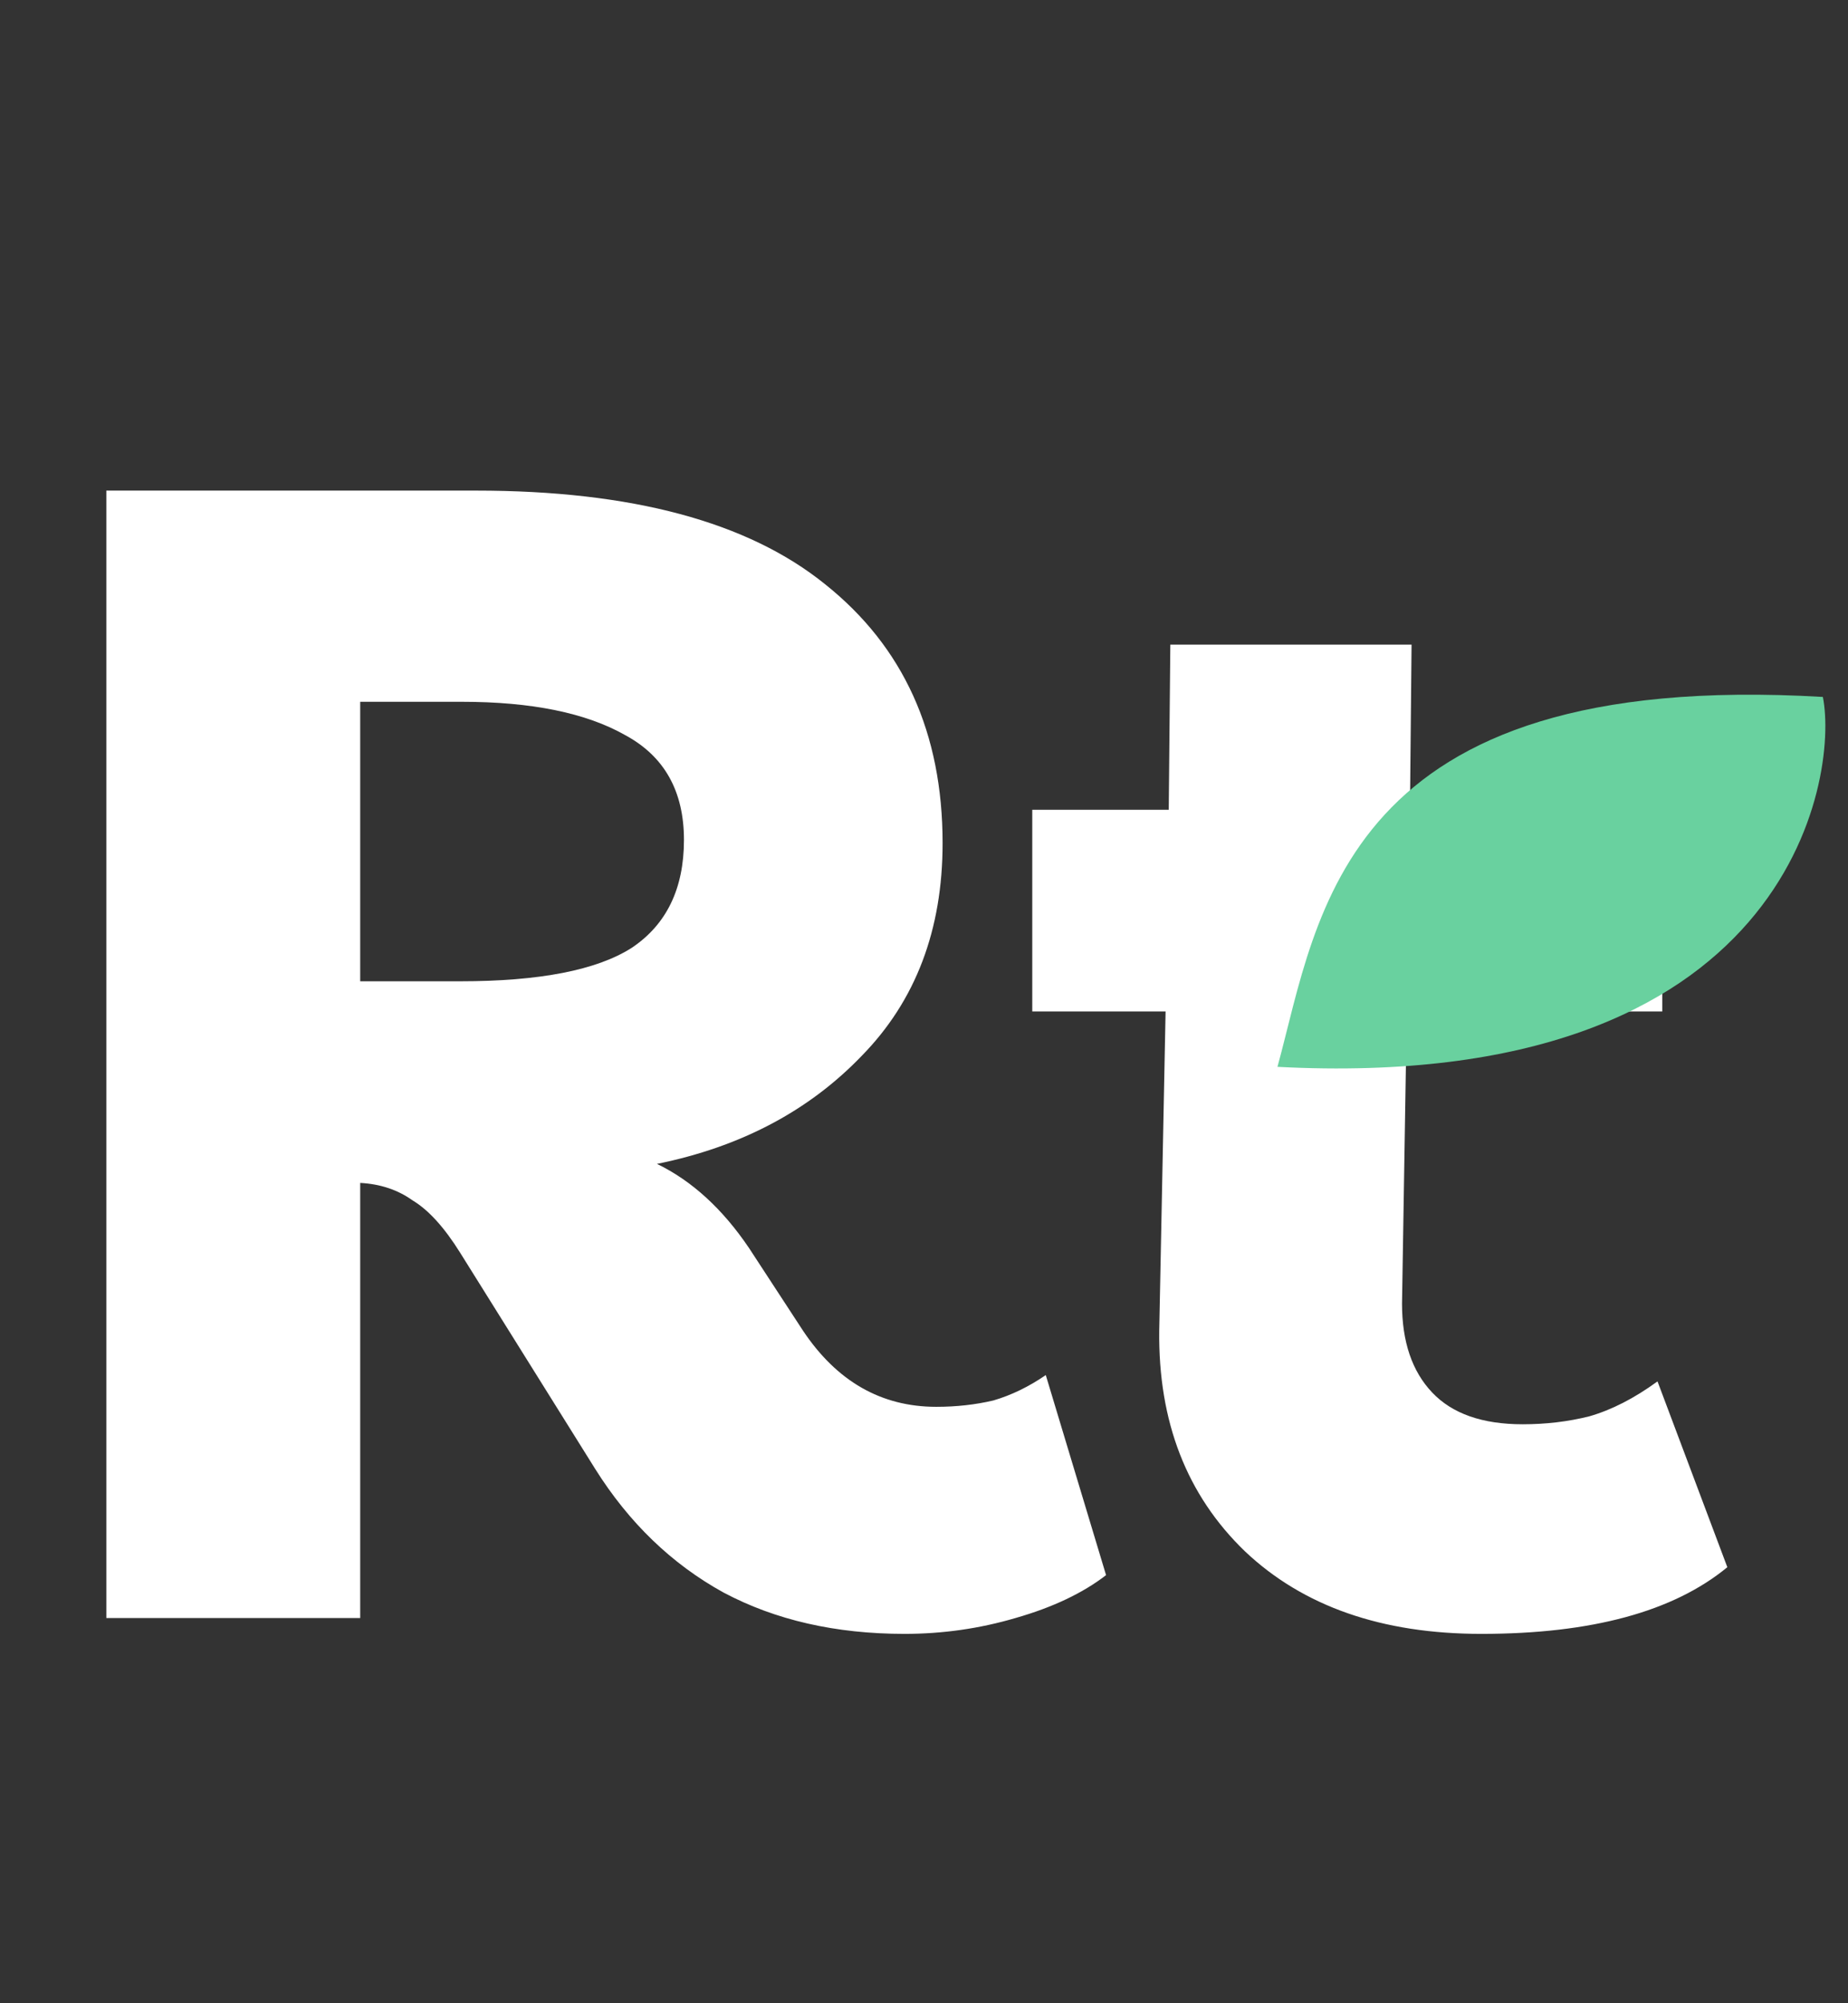 <svg width="48" height="52" viewBox="0 0 48 52" fill="none" xmlns="http://www.w3.org/2000/svg">
<rect x="0" y="0" width="48" height="52" fill="#333333" stroke="none"/>
<path d="M27.163 35.694L28.729 40.887C28.124 41.354 27.341 41.725 26.379 42C25.445 42.275 24.483 42.412 23.494 42.412C21.708 42.412 20.142 42.055 18.795 41.34C17.449 40.599 16.336 39.527 15.457 38.126L11.953 32.52C11.541 31.86 11.129 31.407 10.717 31.16C10.332 30.885 9.879 30.734 9.356 30.706V42H2.762V12.735H12.365C16.405 12.735 19.427 13.546 21.433 15.167C23.467 16.788 24.483 19.028 24.483 21.886C24.483 24.139 23.783 25.98 22.381 27.409C21.007 28.838 19.235 29.772 17.064 30.212C17.971 30.651 18.768 31.38 19.455 32.396L20.856 34.54C21.736 35.858 22.89 36.518 24.319 36.518C24.841 36.518 25.335 36.463 25.802 36.353C26.27 36.216 26.723 35.996 27.163 35.694ZM11.994 18.217H9.356V25.472H11.953C14.014 25.472 15.498 25.183 16.405 24.606C17.311 24.002 17.765 23.067 17.765 21.803C17.765 20.539 17.257 19.632 16.24 19.083C15.223 18.506 13.808 18.217 11.994 18.217ZM38.477 42.412C35.894 42.412 33.847 41.698 32.336 40.269C30.824 38.812 30.082 36.903 30.11 34.54L30.275 26.255H26.812V21.02H30.357L30.398 16.733H36.664L36.622 21.02H43.176V26.255H36.54L36.416 33.839C36.416 34.828 36.677 35.597 37.2 36.147C37.721 36.697 38.505 36.971 39.549 36.971C40.153 36.971 40.73 36.903 41.28 36.765C41.857 36.6 42.448 36.298 43.052 35.858L44.866 40.681C43.465 41.835 41.335 42.412 38.477 42.412Z" fill="white"/>
<path d="M33.181 27.693C46.503 28.389 47.765 20.182 47.347 18.091C34.815 17.355 34.255 23.768 33.181 27.693Z" fill="#69D19F"/>
</svg>
